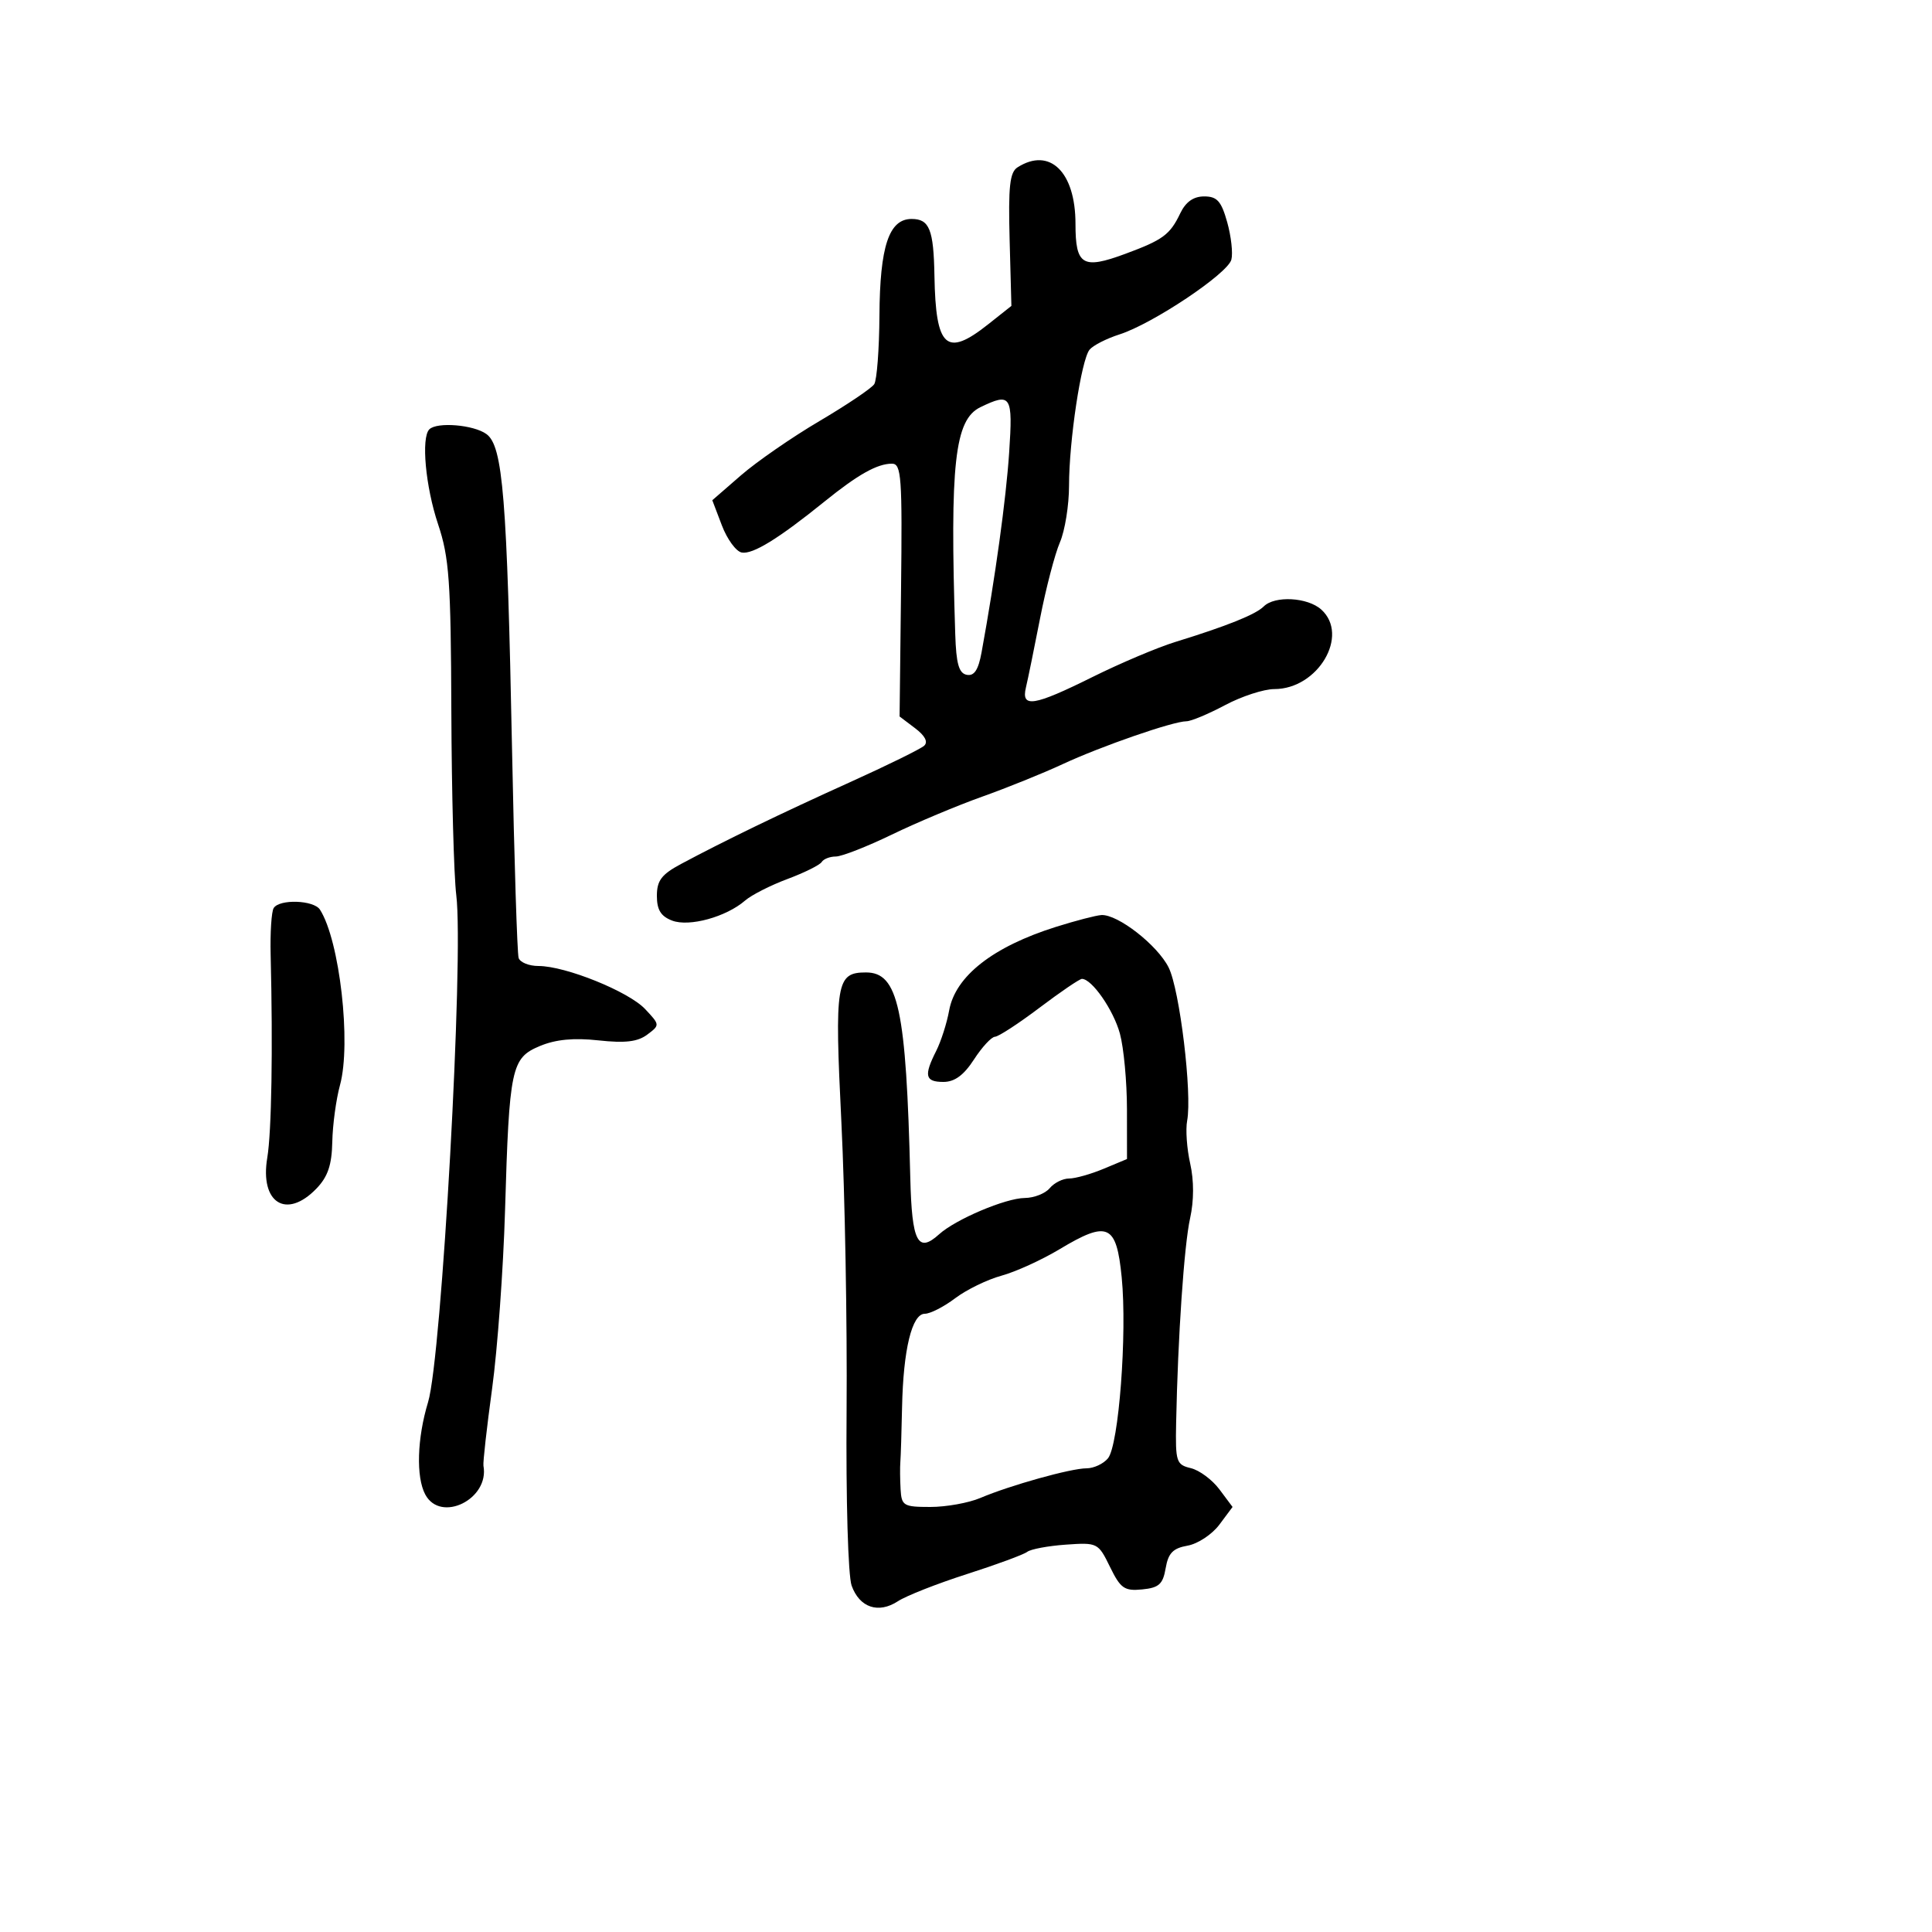 <svg xmlns="http://www.w3.org/2000/svg" width="300" height="300" viewBox="0 0 300 300" version="1.1">
	<path d="M 158 25.985 C 156.795 26.752, 156.554 28.958, 156.774 37.219 L 157.049 47.500 153.416 50.379 C 146.940 55.511, 145.296 54.019, 145.100 42.832 C 144.973 35.623, 144.321 34, 141.554 34 C 138.037 34, 136.625 38.242, 136.559 49 C 136.526 54.225, 136.162 59.020, 135.750 59.655 C 135.337 60.291, 131.512 62.866, 127.250 65.379 C 122.987 67.892, 117.499 71.687, 115.053 73.812 L 110.605 77.676 112.092 81.582 C 112.909 83.730, 114.295 85.626, 115.170 85.794 C 116.875 86.123, 120.907 83.639, 128.053 77.861 C 133.226 73.678, 136.217 72, 138.504 72 C 139.970 72, 140.116 74.033, 139.913 91.628 L 139.687 111.255 142.093 113.074 C 143.646 114.247, 144.145 115.214, 143.500 115.800 C 142.950 116.300, 137.775 118.844, 132 121.453 C 121.283 126.296, 112.446 130.573, 105.750 134.157 C 102.721 135.779, 102 136.731, 102 139.107 C 102 141.283, 102.618 142.284, 104.371 142.951 C 107.032 143.962, 112.767 142.383, 115.707 139.830 C 116.693 138.974, 119.652 137.470, 122.283 136.489 C 124.913 135.507, 127.302 134.320, 127.592 133.852 C 127.881 133.383, 128.867 133, 129.782 133 C 130.697 133, 134.608 131.470, 138.473 129.600 C 142.338 127.730, 148.650 125.080, 152.500 123.710 C 156.350 122.340, 161.975 120.068, 165 118.660 C 170.994 115.870, 182.168 112, 184.226 112 C 184.936 112, 187.629 110.875, 190.212 109.500 C 192.795 108.125, 196.244 107, 197.877 107 C 204.653 107, 209.586 98.651, 205.171 94.655 C 203.057 92.741, 197.938 92.462, 196.232 94.168 C 194.980 95.420, 190.525 97.209, 182.500 99.683 C 179.750 100.530, 173.976 102.974, 169.669 105.112 C 160.504 109.662, 158.533 109.974, 159.306 106.750 C 159.603 105.513, 160.592 100.675, 161.505 96 C 162.417 91.325, 163.802 86.022, 164.582 84.216 C 165.362 82.410, 166 78.446, 166 75.408 C 166 68.449, 167.896 55.884, 169.184 54.301 C 169.721 53.642, 171.811 52.574, 173.830 51.928 C 178.991 50.278, 190.637 42.496, 191.206 40.317 C 191.468 39.318, 191.176 36.700, 190.559 34.500 C 189.639 31.225, 188.991 30.500, 186.981 30.500 C 185.319 30.500, 184.121 31.346, 183.270 33.122 C 181.673 36.454, 180.587 37.254, 174.718 39.423 C 168.102 41.868, 167 41.201, 167 34.754 C 167 26.694, 163.005 22.801, 158 25.985 M 152.247 63.222 C 148.235 65.157, 147.480 71.956, 148.330 98.488 C 148.477 103.083, 148.894 104.549, 150.122 104.785 C 151.276 105.007, 151.917 104.032, 152.418 101.297 C 154.542 89.683, 156.220 77.529, 156.703 70.250 C 157.291 61.389, 157 60.930, 152.247 63.222 M 66.667 66.667 C 65.372 67.961, 66.073 75.572, 68.025 81.405 C 69.752 86.569, 70.011 90.210, 70.084 110.405 C 70.131 123.107, 70.476 135.975, 70.850 139 C 72.044 148.627, 68.587 210.749, 66.470 217.727 C 64.765 223.345, 64.583 229.353, 66.035 232.066 C 68.431 236.542, 76.037 232.782, 75.069 227.601 C 74.976 227.107, 75.583 221.707, 76.417 215.601 C 77.251 209.495, 78.153 197.075, 78.421 188 C 79.078 165.748, 79.388 164.283, 83.828 162.428 C 86.290 161.399, 89.085 161.130, 92.940 161.550 C 97.069 162, 99.015 161.770, 100.500 160.658 C 102.487 159.171, 102.485 159.145, 100.176 156.688 C 97.612 153.958, 87.811 150, 83.616 150 C 82.143 150, 80.755 149.438, 80.532 148.750 C 80.309 148.063, 79.850 133.550, 79.512 116.500 C 78.733 77.171, 78.093 69.273, 75.536 67.403 C 73.560 65.958, 67.849 65.484, 66.667 66.667 M 42.495 141.007 C 42.153 141.561, 41.942 144.824, 42.026 148.257 C 42.386 162.869, 42.171 175.790, 41.503 179.769 C 40.322 186.802, 44.478 189.403, 49.145 184.552 C 50.909 182.719, 51.525 180.898, 51.598 177.302 C 51.653 174.661, 52.190 170.700, 52.793 168.500 C 54.570 162.018, 52.745 146.018, 49.684 141.250 C 48.726 139.757, 43.380 139.576, 42.495 141.007 M 163.972 143.923 C 154.184 147.004, 148.346 151.574, 147.382 156.910 C 147.025 158.884, 146.118 161.715, 145.366 163.200 C 143.427 167.033, 143.653 168, 146.491 168 C 148.237 168, 149.657 166.958, 151.241 164.512 C 152.483 162.594, 153.950 161.007, 154.500 160.986 C 155.050 160.964, 158.166 158.934, 161.424 156.473 C 164.683 154.013, 167.642 152, 168 152 C 169.550 152, 172.896 156.821, 173.899 160.500 C 174.498 162.700, 174.991 167.981, 174.994 172.237 L 175 179.973 171.378 181.487 C 169.386 182.319, 166.966 183, 166 183 C 165.035 183, 163.685 183.675, 163 184.500 C 162.315 185.325, 160.573 186.010, 159.128 186.022 C 156.149 186.047, 148.396 189.332, 145.826 191.658 C 142.511 194.657, 141.593 192.866, 141.350 182.930 C 140.709 156.638, 139.494 151, 134.467 151 C 129.836 151, 129.578 152.575, 130.652 174.311 C 131.200 185.415, 131.563 205.525, 131.458 219 C 131.349 232.912, 131.688 244.674, 132.241 246.217 C 133.466 249.633, 136.404 250.620, 139.435 248.635 C 140.720 247.793, 145.536 245.898, 150.136 244.424 C 154.736 242.950, 158.950 241.397, 159.500 240.974 C 160.050 240.550, 162.750 240.045, 165.500 239.851 C 170.420 239.506, 170.530 239.561, 172.359 243.305 C 173.995 246.655, 174.593 247.074, 177.354 246.805 C 179.963 246.551, 180.578 245.996, 181.004 243.508 C 181.406 241.163, 182.140 240.407, 184.403 240.008 C 185.990 239.729, 188.212 238.262, 189.340 236.750 L 191.391 234 189.355 231.274 C 188.236 229.774, 186.235 228.289, 184.910 227.974 C 182.654 227.437, 182.508 226.988, 182.629 220.950 C 182.898 207.588, 183.869 193.350, 184.796 189.181 C 185.403 186.454, 185.409 183.322, 184.813 180.681 C 184.294 178.382, 184.081 175.388, 184.339 174.029 C 185.136 169.826, 183.186 153.677, 181.465 150.229 C 179.730 146.753, 173.550 141.939, 171.018 142.091 C 170.183 142.141, 167.012 142.966, 163.972 143.923 M 164.500 193.995 C 161.750 195.646, 157.700 197.489, 155.500 198.090 C 153.300 198.692, 150.068 200.268, 148.317 201.592 C 146.566 202.916, 144.446 204, 143.605 204 C 141.611 204, 140.259 209.552, 140.073 218.500 C 139.993 222.350, 139.873 226.175, 139.806 227 C 139.740 227.825, 139.756 229.738, 139.842 231.250 C 139.989 233.816, 140.299 234, 144.466 234 C 146.922 234, 150.410 233.373, 152.216 232.607 C 156.864 230.635, 166.300 228, 168.715 228 C 169.837 228, 171.334 227.303, 172.041 226.451 C 173.722 224.425, 175.040 207.081, 174.177 198.346 C 173.358 190.063, 172.037 189.469, 164.500 193.995" stroke="none" fill="black" fill-rule="evenodd"/>
</svg>